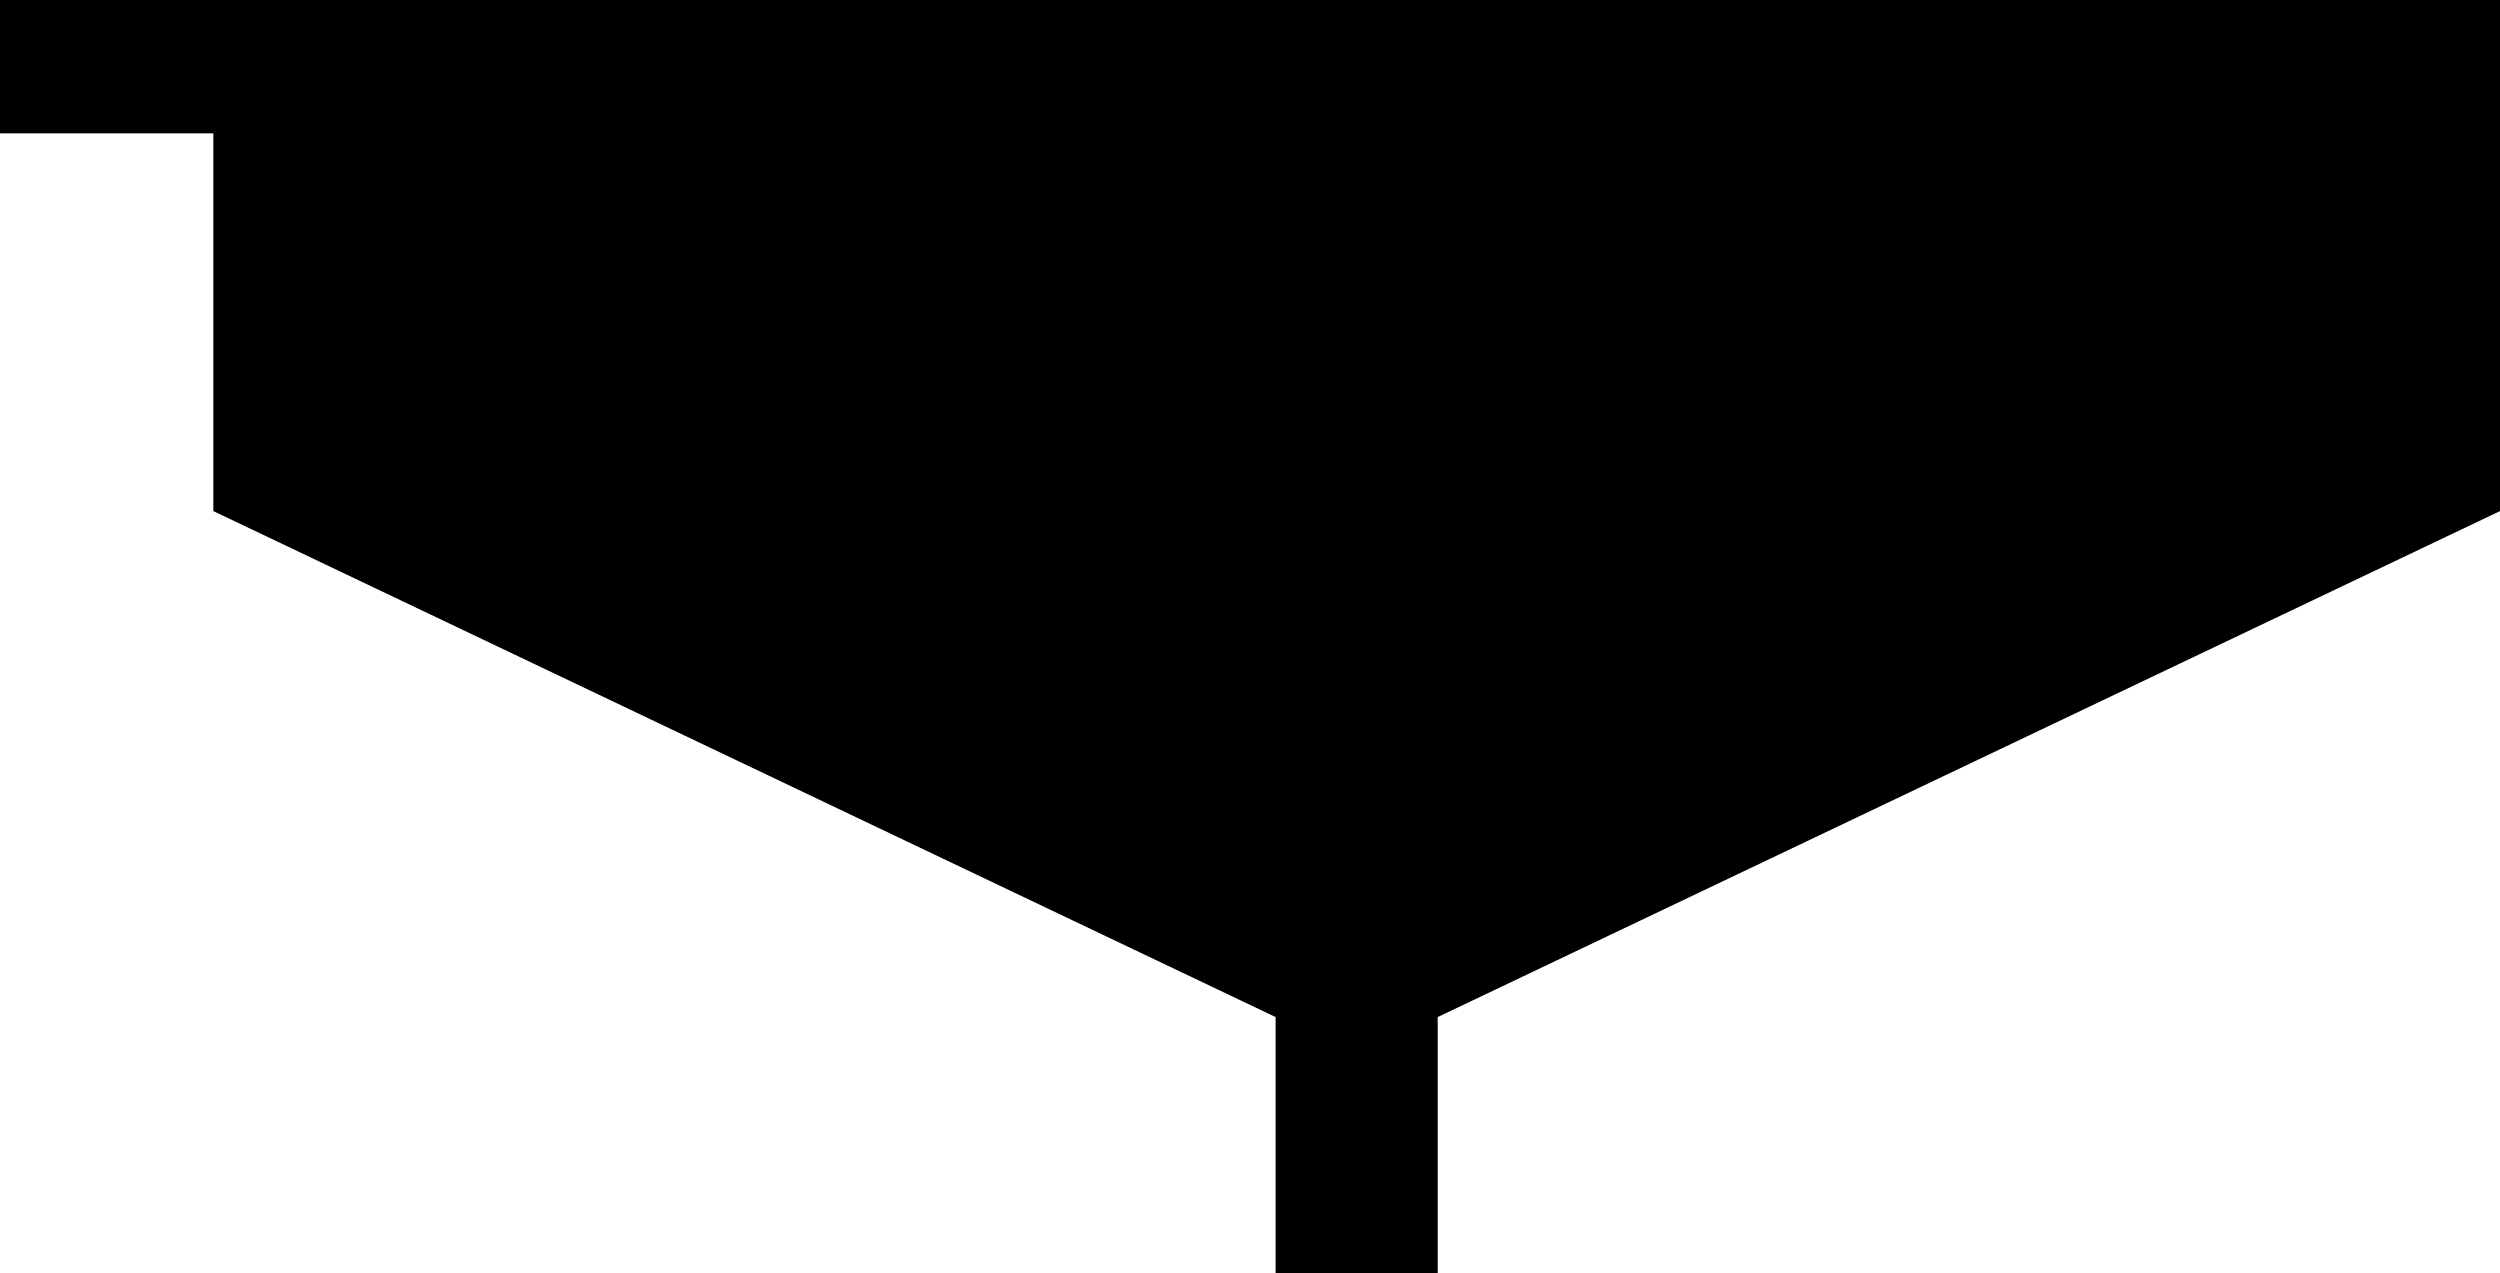 <svg width="161" height="82" viewBox="0 0 161 82" fill="none" xmlns="http://www.w3.org/2000/svg">
<path d="M161 0V32.914L92.588 65.499L92.588 82H82.149L82.149 65.499L13.738 32.914L13.738 1.29389e-05L161 0Z" fill="black"/>
<path d="M0 0H15.748V8.587H0V0Z" fill="black"/>
</svg>
